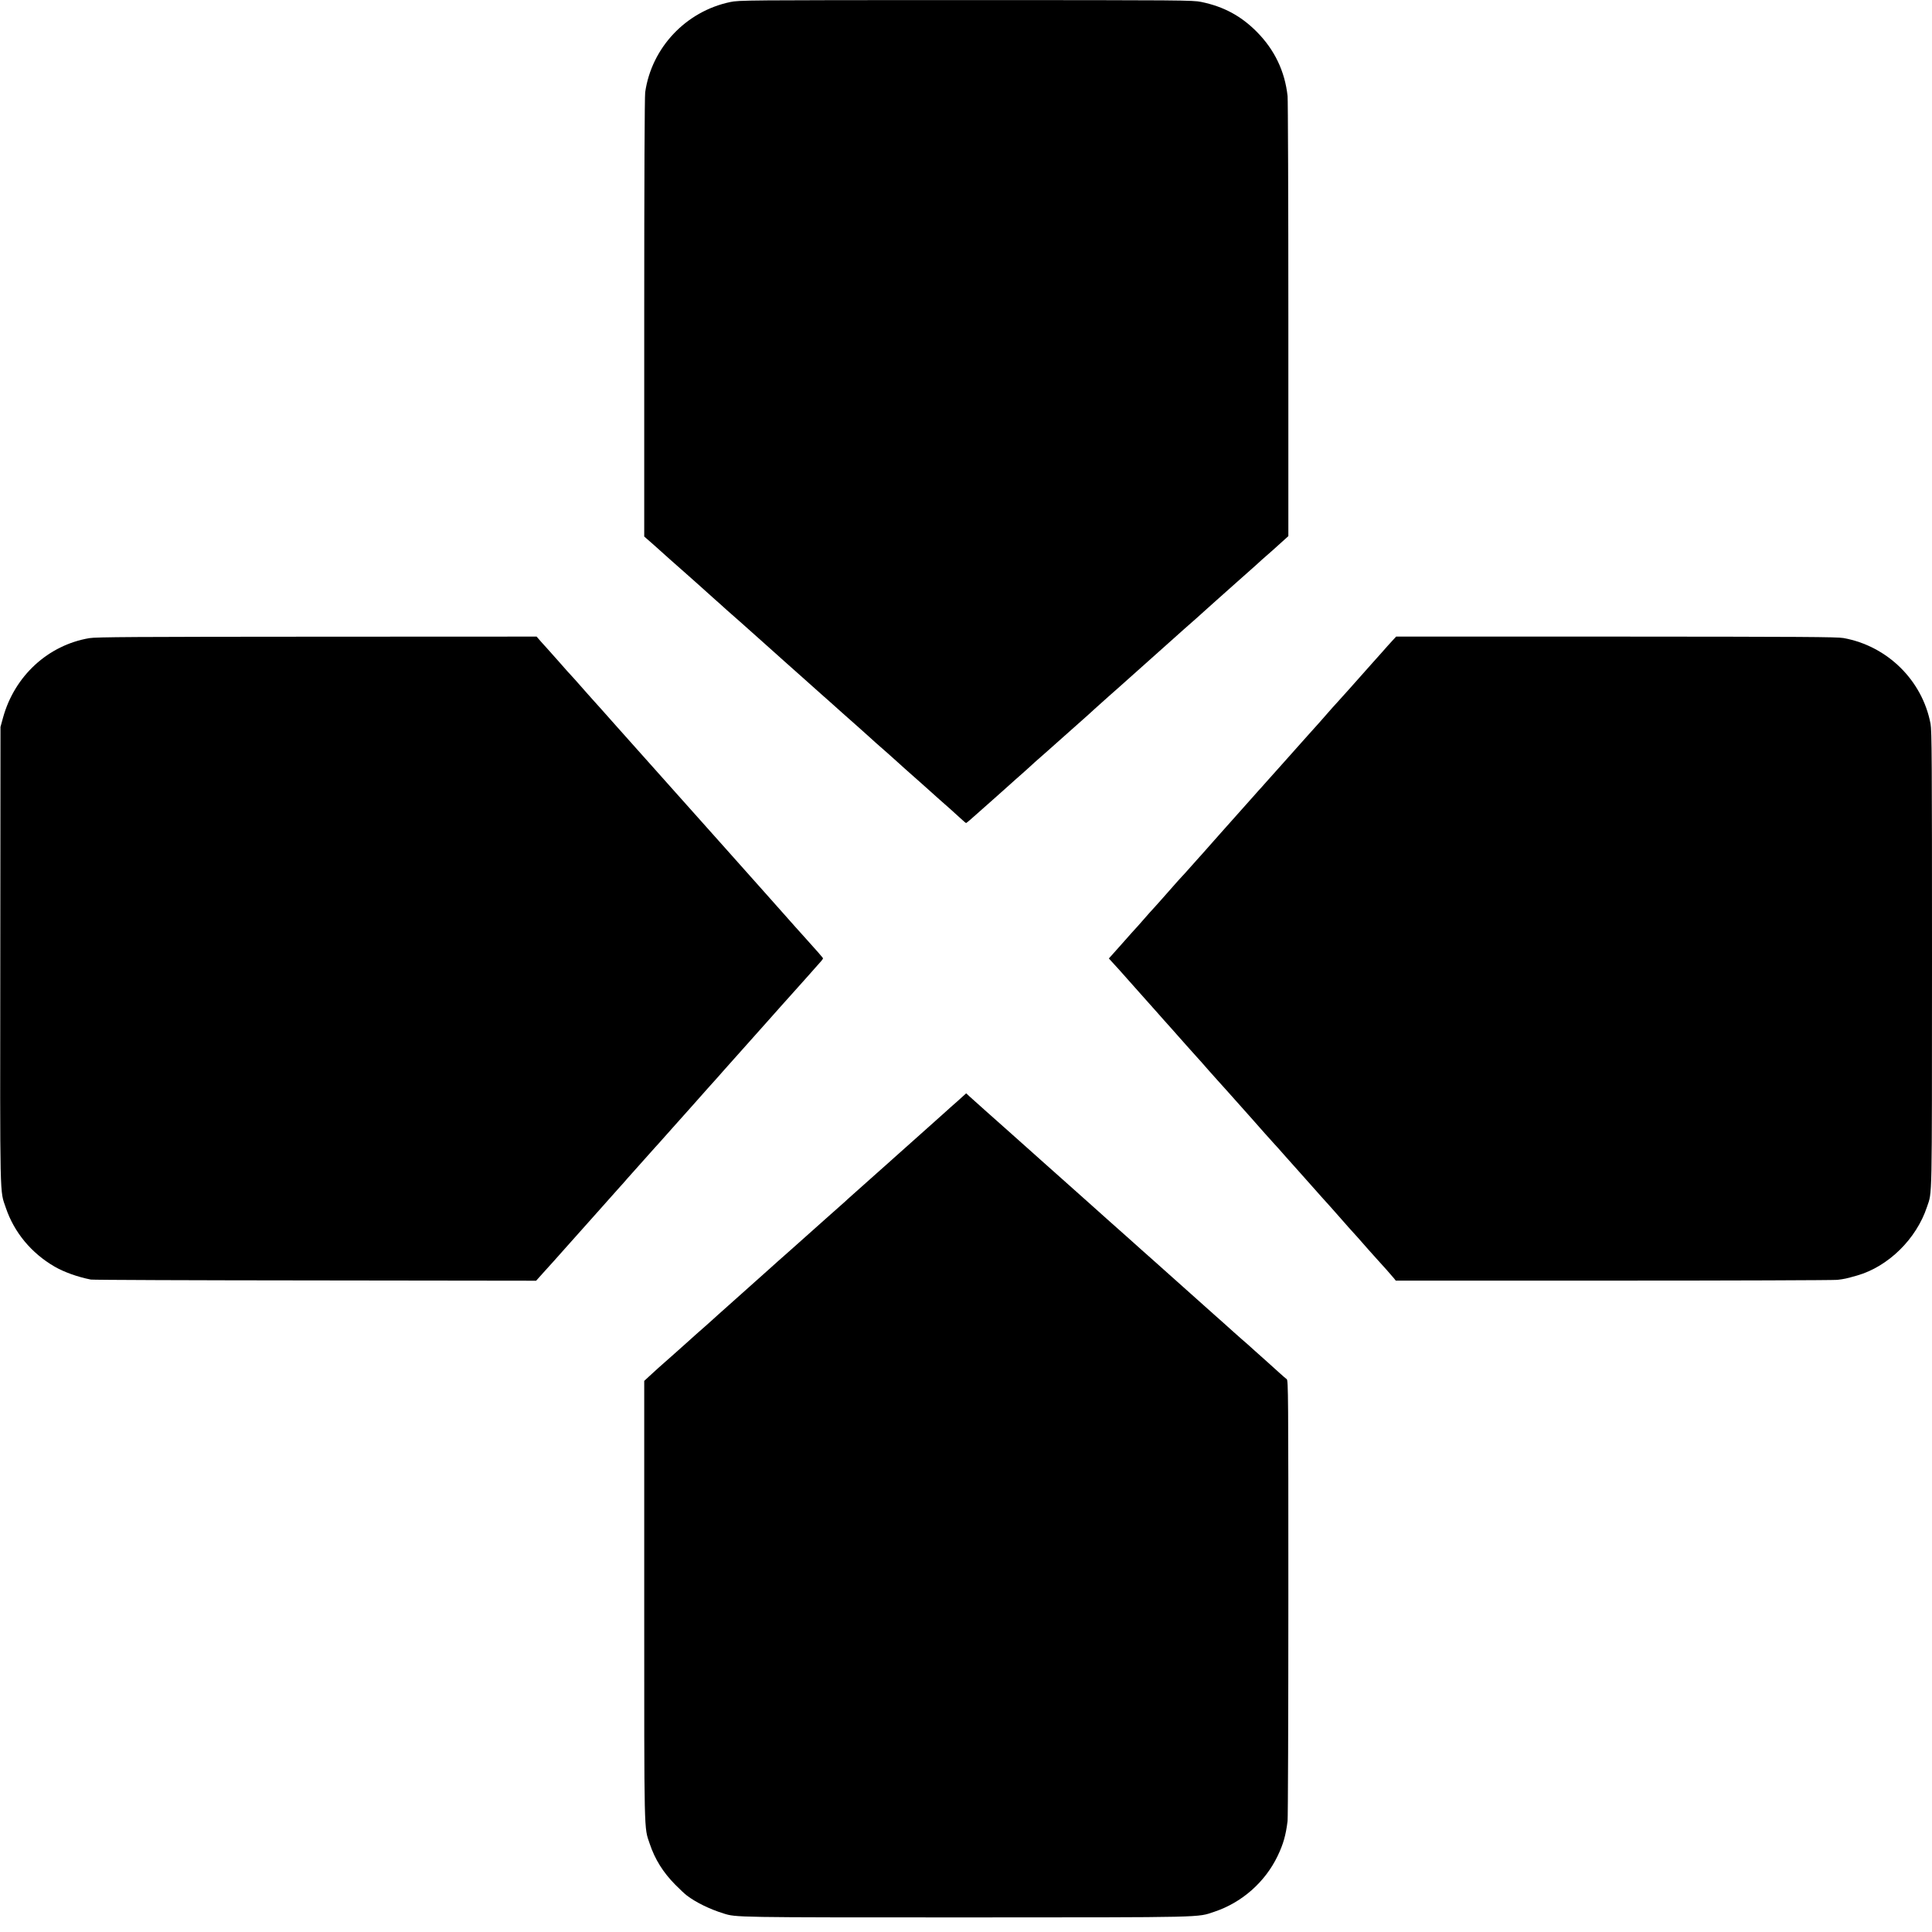 <?xml version="1.0" standalone="no"?>
<!DOCTYPE svg PUBLIC "-//W3C//DTD SVG 20010904//EN"
 "http://www.w3.org/TR/2001/REC-SVG-20010904/DTD/svg10.dtd">
<svg version="1.0" xmlns="http://www.w3.org/2000/svg"
 width="2000pt" height="2000pt" viewBox="0 0 2000 2000"
 preserveAspectRatio="xMidYMid meet">
<g transform="translate(0,2000) scale(0.1,-0.1)"
fill="#000000" stroke="none">
<path d="M7560 19979 c-460 -96 -815 -473 -881 -934 -6 -44 -10 -893 -10
-2334 l0 -2265 33 -29 c41 -35 60 -52 228 -203 124 -110 156 -139 216 -191 11
-10 56 -50 100 -89 43 -39 106 -95 139 -125 33 -29 65 -58 71 -63 12 -12 113
-102 205 -182 30 -27 138 -123 240 -214 234 -209 225 -202 409 -365 85 -76
173 -154 195 -174 22 -20 61 -54 86 -76 25 -22 81 -72 124 -111 44 -39 123
-109 175 -155 52 -46 104 -93 116 -104 17 -17 91 -82 177 -157 10 -9 53 -48
95 -85 41 -37 83 -75 92 -83 23 -20 147 -130 175 -155 77 -69 163 -146 181
-162 56 -48 173 -153 218 -195 28 -26 54 -48 57 -48 4 0 58 46 120 102 63 55
150 133 194 172 44 39 102 91 130 116 68 61 64 58 135 120 34 30 74 66 89 80
14 14 62 57 106 95 44 39 82 72 85 75 3 3 109 97 235 209 127 112 235 209 240
215 6 6 66 60 135 121 69 60 127 112 130 115 3 3 129 116 280 250 151 134 277
247 280 250 3 3 46 41 95 85 50 43 106 93 125 110 19 18 64 58 100 90 36 32
83 74 105 94 22 20 121 108 220 196 99 87 187 166 196 174 13 14 97 88 173
154 12 10 53 47 92 83 l71 64 0 2242 c0 1234 -4 2275 -8 2313 -28 258 -135
480 -319 666 -163 164 -342 261 -575 309 -87 18 -176 19 -2435 19 -2300 0
-2347 -1 -2440 -20z"/>
<path d="M925 13394 c-427 -72 -774 -391 -893 -821 l-27 -98 -2 -2365 c-3
-2598 -6 -2425 58 -2615 86 -253 263 -467 504 -607 97 -56 235 -106 375 -134
19 -4 1064 -8 2322 -9 l2288 -3 77 86 c76 84 155 171 217 242 54 60 360 404
371 416 6 6 42 47 80 90 39 43 90 101 115 129 25 27 63 70 84 95 22 25 74 83
116 130 42 47 94 105 116 130 21 24 48 54 59 66 11 11 47 52 80 89 33 38 81
91 106 119 25 28 108 121 184 206 119 135 248 279 280 314 6 6 28 31 49 56 42
48 136 153 281 315 50 55 142 159 205 230 63 72 117 132 120 135 3 3 61 68
130 145 68 77 129 145 135 151 9 10 97 109 148 167 9 11 17 23 17 26 0 6 -76
92 -189 217 -44 48 -157 175 -193 216 -20 23 -130 147 -207 233 -71 79 -71 79
-401 450 -156 176 -287 322 -290 325 -3 3 -116 129 -250 280 -135 151 -249
280 -255 286 -5 6 -39 44 -75 84 -36 40 -70 78 -75 84 -6 6 -103 115 -215 241
-112 127 -209 235 -215 241 -5 6 -39 44 -75 84 -111 126 -163 185 -169 190 -4
3 -56 61 -116 130 -61 68 -119 134 -130 146 -11 11 -40 44 -65 72 l-45 52
-2275 -1 c-1862 -1 -2290 -3 -2355 -15z"/>
<path d="M14414 13368 c-22 -24 -76 -83 -119 -133 -44 -49 -82 -92 -85 -95 -3
-3 -39 -43 -80 -90 -41 -47 -77 -87 -80 -90 -3 -3 -39 -43 -80 -90 -41 -46
-94 -105 -117 -130 -23 -25 -50 -54 -60 -66 -59 -69 -230 -261 -243 -274 -3
-3 -59 -66 -125 -140 -66 -74 -124 -140 -130 -146 -68 -75 -159 -177 -186
-208 -19 -22 -43 -49 -54 -61 -11 -11 -36 -39 -55 -61 -121 -136 -335 -377
-360 -404 -13 -14 -81 -91 -185 -209 -16 -19 -37 -41 -45 -50 -9 -9 -49 -54
-90 -101 -41 -47 -80 -89 -86 -95 -6 -5 -62 -68 -125 -140 -62 -71 -135 -152
-160 -180 -26 -27 -65 -72 -88 -98 -22 -26 -58 -67 -79 -90 -22 -23 -99 -109
-171 -191 l-132 -148 28 -31 c15 -17 35 -38 43 -47 8 -8 62 -68 120 -134 137
-154 134 -151 210 -236 36 -40 73 -82 82 -92 9 -11 48 -54 85 -96 37 -41 76
-84 86 -96 10 -12 31 -35 45 -51 15 -17 61 -68 102 -115 41 -46 84 -94 95
-106 33 -36 76 -84 150 -169 39 -44 73 -82 76 -85 6 -6 147 -163 370 -414 20
-23 74 -84 120 -136 46 -52 91 -102 99 -110 8 -8 65 -71 125 -140 61 -68 117
-132 125 -140 16 -17 129 -145 162 -182 19 -22 142 -160 163 -182 6 -6 44 -49
85 -96 41 -47 90 -103 110 -125 58 -63 140 -155 204 -229 33 -37 71 -80 85
-95 53 -57 164 -182 182 -205 l18 -23 2248 0 c1237 0 2282 4 2323 8 74 9 88
12 205 45 323 93 613 378 723 710 55 164 51 2 52 2560 0 2069 -2 2371 -15
2441 -85 450 -447 806 -901 888 -67 12 -429 14 -2355 15 l-2276 0 -39 -42z"/>
<path d="M9909 8598 c-52 -45 -96 -85 -99 -88 -3 -3 -45 -41 -95 -85 -49 -44
-92 -82 -95 -85 -3 -3 -86 -77 -185 -165 -99 -88 -182 -162 -185 -165 -3 -3
-25 -23 -50 -45 -25 -22 -81 -72 -125 -111 -44 -39 -127 -113 -185 -165 -58
-51 -107 -95 -110 -98 -3 -4 -41 -38 -84 -76 -44 -39 -87 -77 -96 -85 -9 -8
-50 -45 -91 -81 -119 -106 -283 -252 -295 -263 -6 -6 -26 -24 -45 -40 -44 -38
-202 -179 -209 -186 -3 -3 -66 -59 -140 -125 -74 -66 -137 -122 -140 -125 -3
-3 -66 -59 -140 -125 -74 -66 -153 -136 -175 -157 -22 -20 -51 -46 -65 -58
-39 -33 -162 -143 -180 -160 -9 -8 -72 -64 -140 -125 -163 -144 -193 -170
-257 -230 l-54 -50 0 -2270 c0 -2479 -3 -2344 57 -2522 54 -161 138 -295 263
-422 47 -48 102 -99 121 -113 93 -71 235 -141 380 -186 131 -41 106 -41 2515
-41 2510 1 2385 -2 2567 59 284 95 523 306 653 575 60 125 86 217 104 365 4
36 8 1077 8 2313 0 2108 -1 2249 -17 2260 -10 7 -42 35 -72 62 -30 28 -90 82
-133 120 -44 39 -102 91 -130 116 -27 25 -63 57 -80 72 -16 14 -39 34 -51 44
-20 18 -145 128 -188 168 -13 11 -56 50 -97 86 -174 155 -578 516 -625 558
-28 25 -84 75 -125 111 -40 36 -96 86 -124 111 -27 25 -133 119 -235 209 -102
91 -187 167 -190 170 -3 3 -106 95 -230 205 -124 110 -243 216 -265 236 -22
20 -89 80 -150 134 -60 54 -144 128 -185 165 -41 37 -142 127 -225 200 -82 73
-164 146 -181 162 l-32 30 -93 -84z"/>
</g>
</svg>
